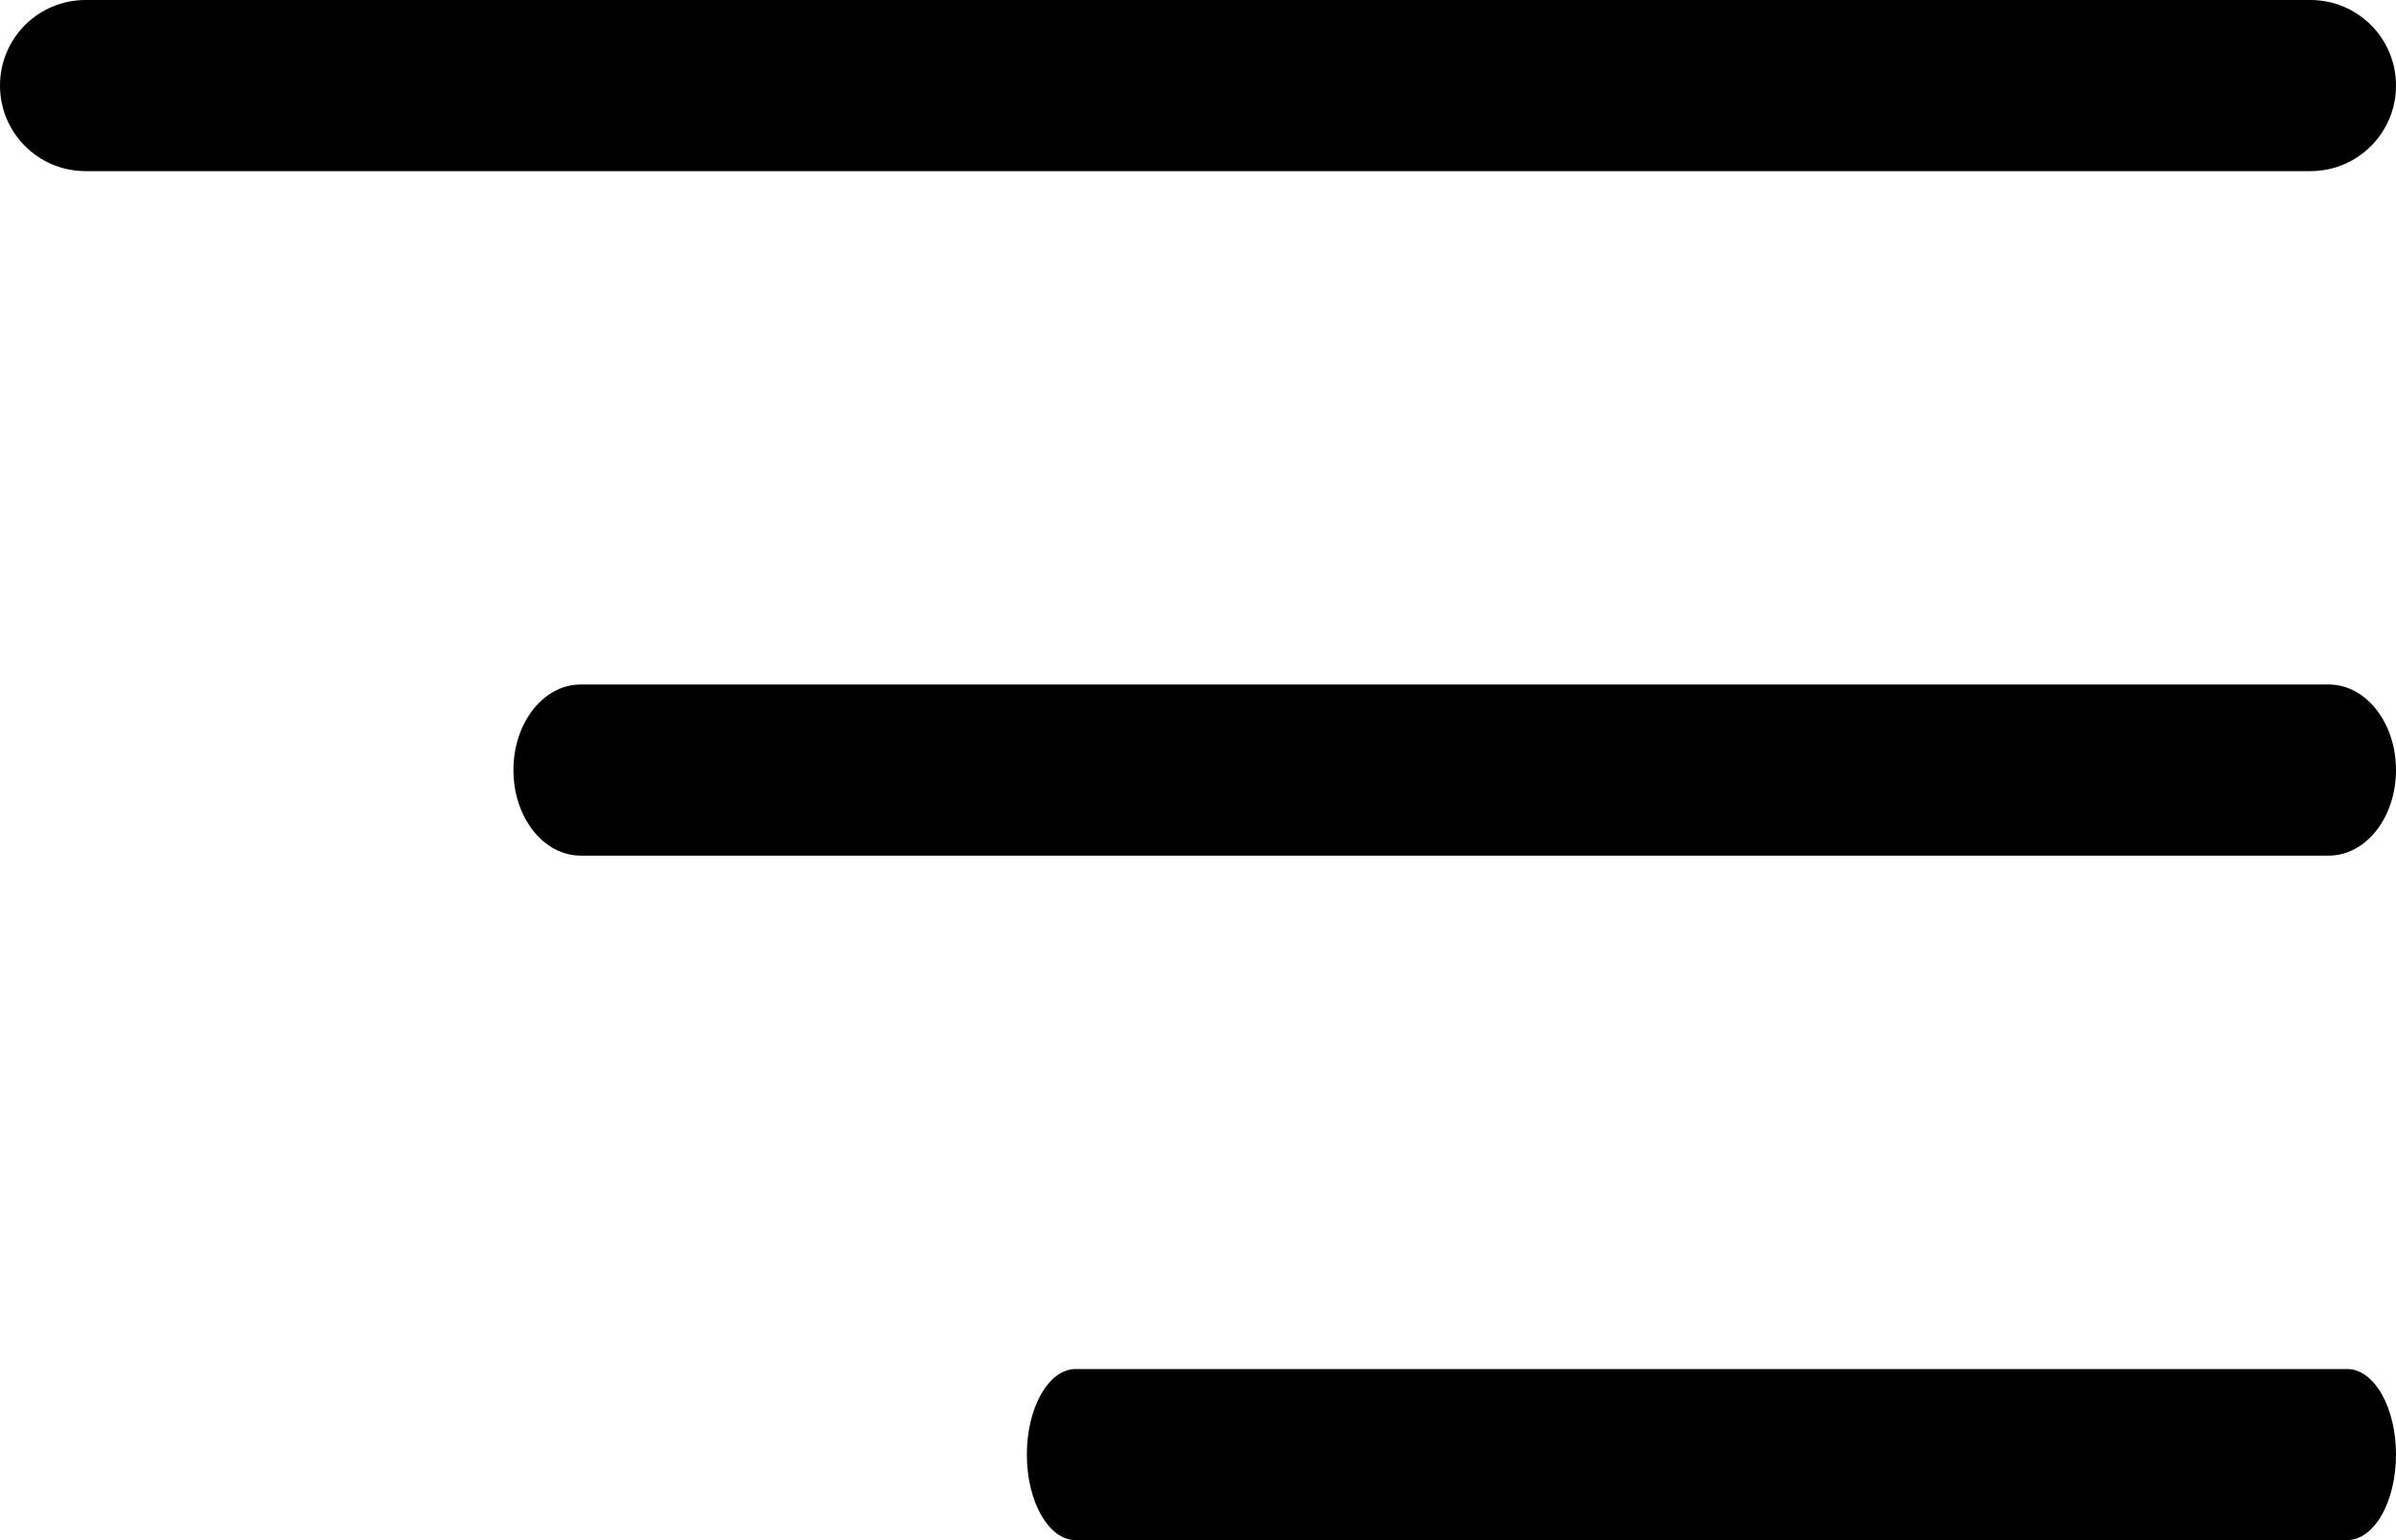 <?xml version="1.0" encoding="UTF-8"?>
<svg width="28px" height="18px" viewBox="0 0 28 18" version="1.1" xmlns="http://www.w3.org/2000/svg" xmlns:xlink="http://www.w3.org/1999/xlink">
    <!-- Generator: Sketch 61.1 (89650) - https://sketch.com -->
    <title>HANDBURGER</title>
    <desc>Created with Sketch.</desc>
    <g id="Page-1" stroke="none" stroke-width="1" fill="none" fill-rule="evenodd">
        <g id="LOGIN-Copy" transform="translate(-1237, -105)" fill="#000000">
            <g id="HANDBURGER" transform="translate(1237, 105)">
                <path d="M27.214,8 L6.786,8 C6.351,8 6,8.447 6,9 C6,9.553 6.351,10 6.786,10 L27.214,10 C27.649,10 28,9.553 28,9 C28,8.447 27.649,8 27.214,8 Z" id="Fill-1"></path>
                <path d="M27,0 L1,0 C0.447,0 0,0.447 0,1 C0,1.553 0.447,2 1,2 L27,2 C27.553,2 28,1.553 28,1 C28,0.447 27.553,0 27,0 Z" id="Fill-2"></path>
                <path d="M28,17 C28,16.734 27.94,16.48 27.833,16.293 C27.725,16.105 27.58,16 27.429,16 L12.571,16 C12.256,16 12,16.447 12,17 C12,17.553 12.256,18 12.571,18 L27.429,18 C27.58,18 27.725,17.895 27.833,17.707 C27.94,17.52 28,17.266 28,17 L28,17 Z" id="Fill-3"></path>
            </g>
        </g>
    </g>
</svg>